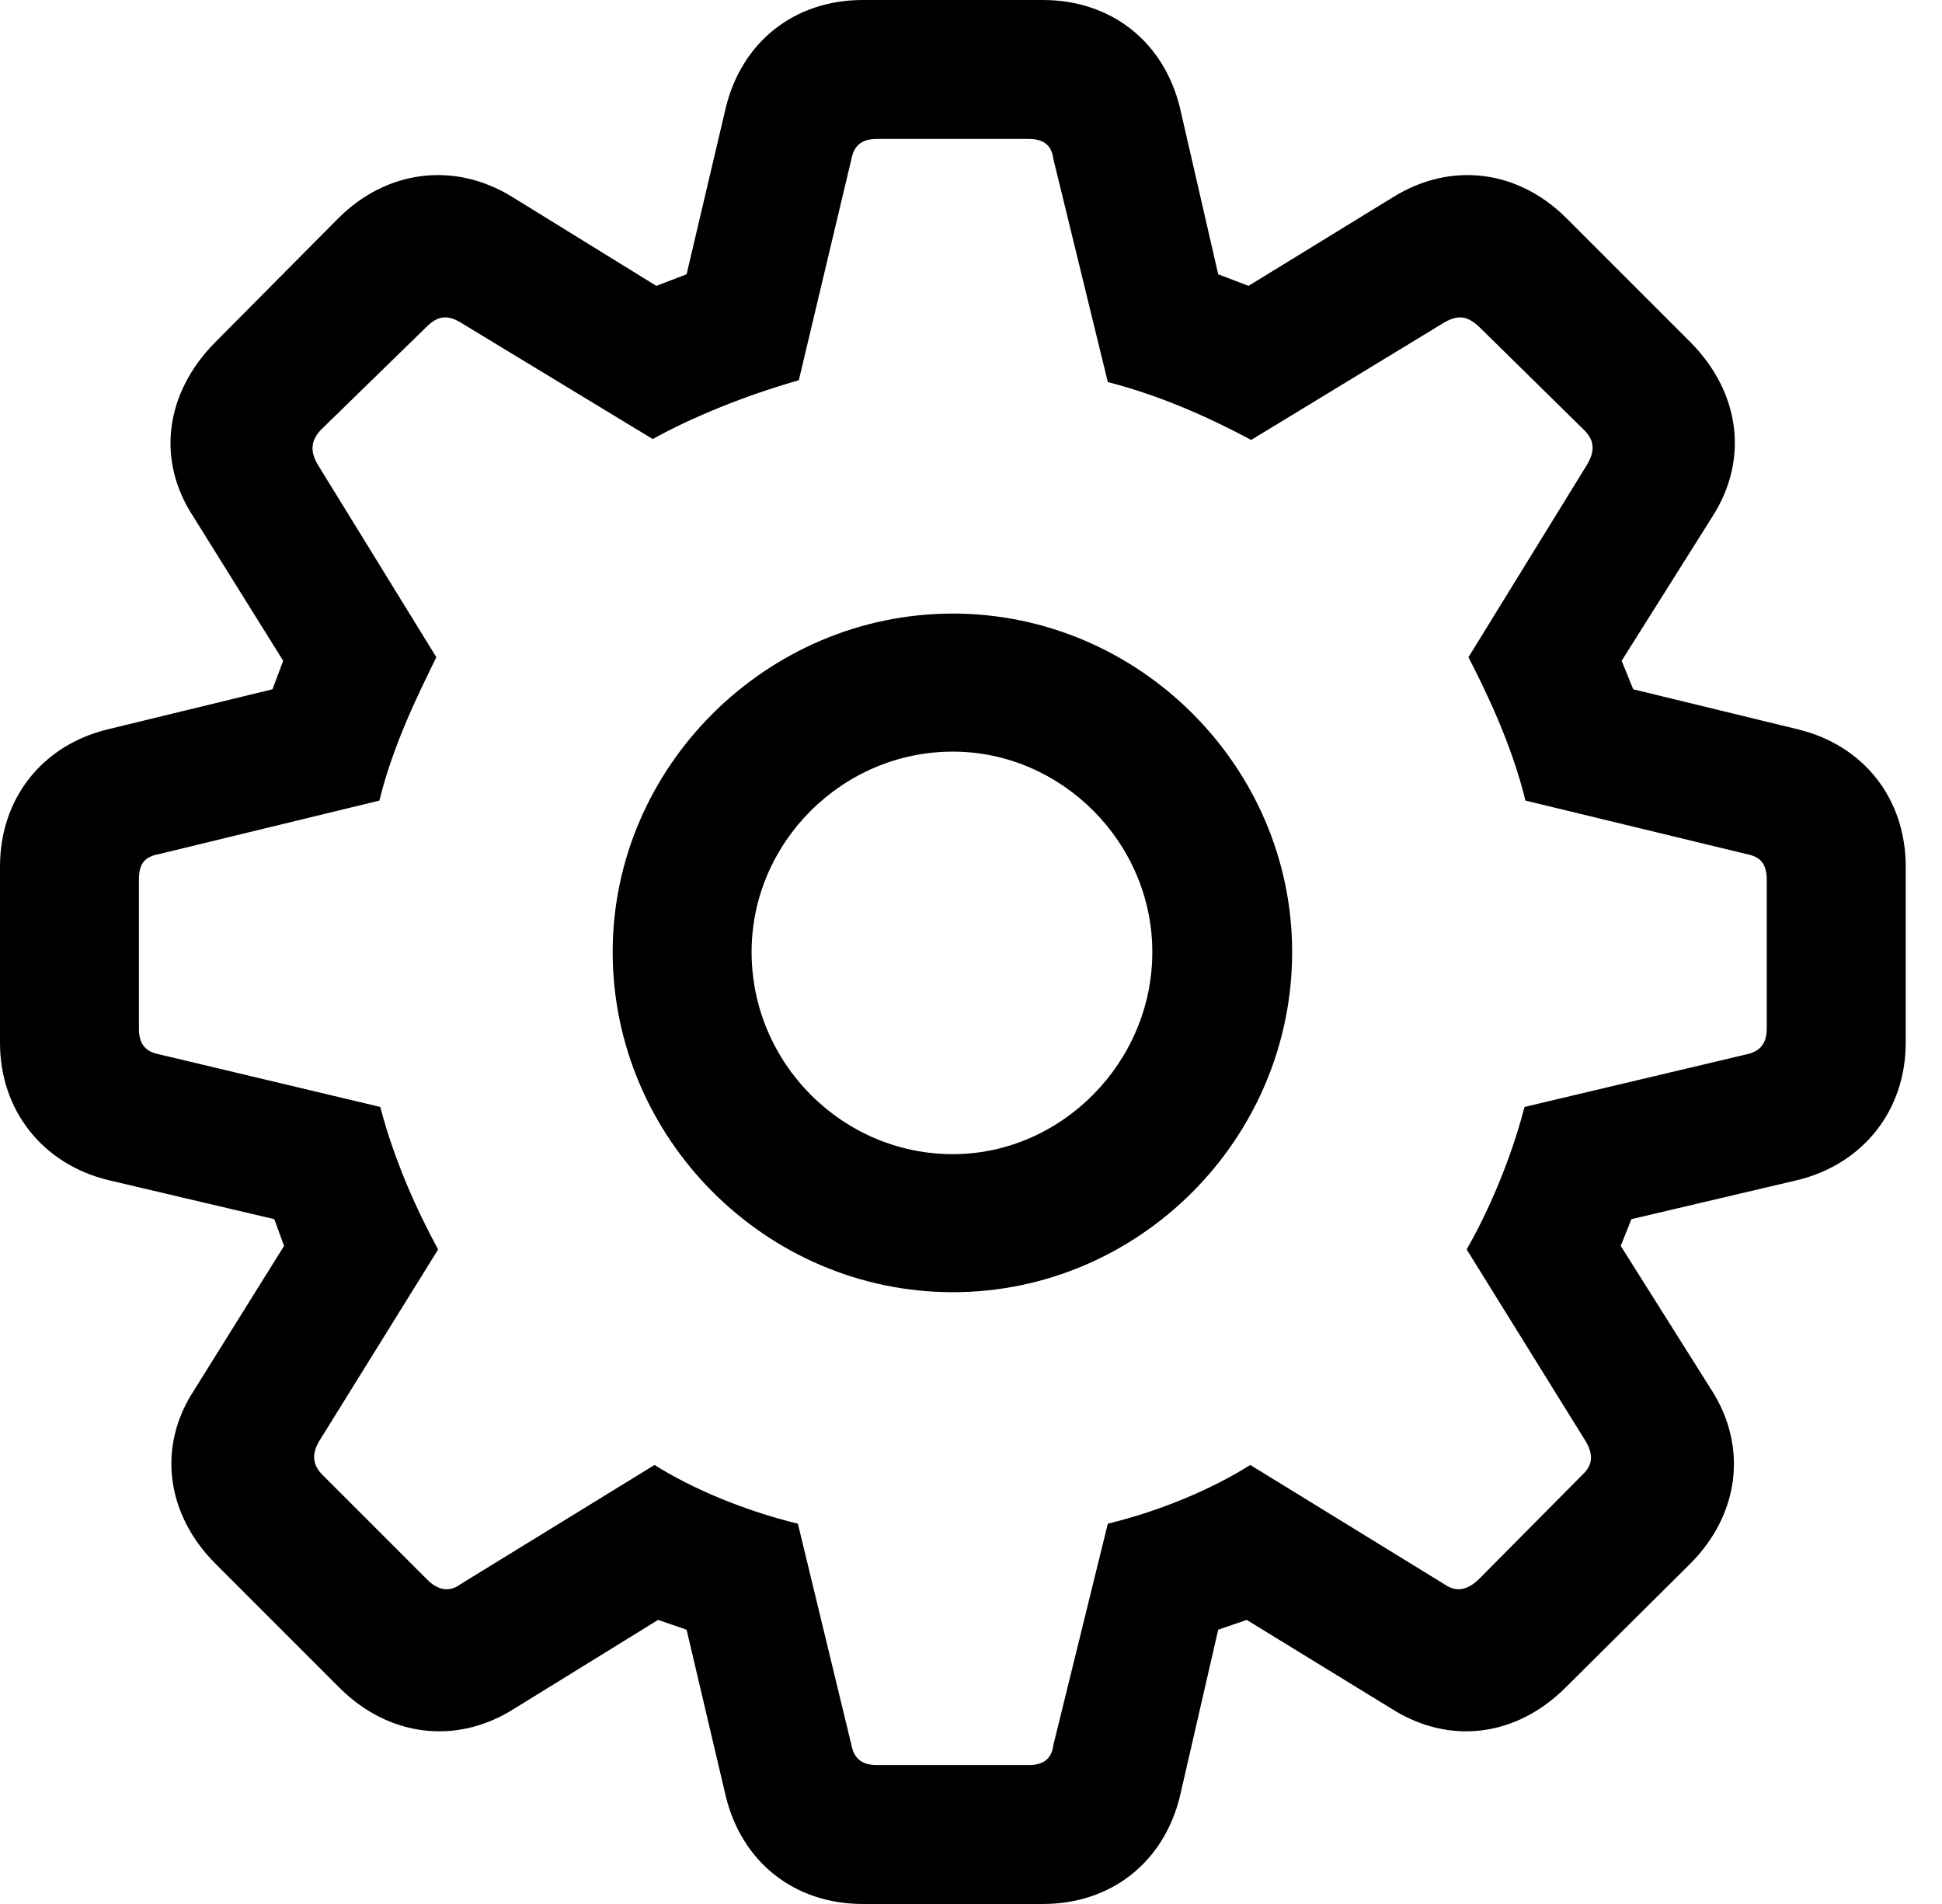 <svg width="51" height="50" viewBox="0 0 51 50" fill="none" xmlns="http://www.w3.org/2000/svg">
<path d="M22.661 50H27.385C29.186 50 30.566 48.901 30.987 47.17L31.992 42.797L32.741 42.54L36.553 44.878C38.073 45.837 39.827 45.603 41.113 44.317L44.387 41.066C45.673 39.78 45.907 38.003 44.949 36.506L42.563 32.718L42.844 32.016L47.217 30.987C48.924 30.566 50.047 29.163 50.047 27.385V22.755C50.047 20.977 48.948 19.574 47.217 19.153L42.891 18.101L42.587 17.353L44.972 13.564C45.931 12.067 45.697 10.313 44.411 9.004L41.137 5.73C39.874 4.467 38.12 4.233 36.6 5.168L32.788 7.507L31.992 7.203L30.987 2.83C30.566 1.099 29.186 0 27.385 0H22.661C20.861 0 19.481 1.099 19.06 2.83L18.031 7.203L17.236 7.507L13.447 5.168C11.927 4.233 10.15 4.467 8.887 5.73L5.636 9.004C4.35 10.313 4.093 12.067 5.075 13.564L7.437 17.353L7.156 18.101L2.83 19.153C1.099 19.574 0 20.977 0 22.755V27.385C0 29.163 1.123 30.566 2.83 30.987L7.203 32.016L7.46 32.718L5.098 36.506C4.116 38.003 4.373 39.78 5.66 41.066L8.91 44.317C10.196 45.603 11.974 45.837 13.494 44.878L17.282 42.54L18.031 42.797L19.06 47.17C19.481 48.901 20.861 50 22.661 50ZM23.035 46.352C22.638 46.352 22.427 46.188 22.357 45.814L20.954 40.014C19.528 39.663 18.195 39.102 17.189 38.471L12.091 41.604C11.81 41.815 11.506 41.768 11.225 41.487L8.466 38.728C8.209 38.471 8.185 38.19 8.372 37.862L11.506 32.811C10.968 31.829 10.36 30.496 9.986 29.069L4.186 27.689C3.812 27.619 3.648 27.409 3.648 27.011V23.106C3.648 22.685 3.789 22.498 4.186 22.427L9.963 21.024C10.337 19.504 11.038 18.124 11.459 17.259L8.349 12.208C8.138 11.857 8.162 11.576 8.419 11.296L11.202 8.583C11.483 8.302 11.74 8.255 12.091 8.466L17.142 11.53C18.148 10.968 19.574 10.383 20.978 9.986L22.357 4.186C22.427 3.812 22.638 3.648 23.035 3.648H27.011C27.409 3.648 27.619 3.812 27.666 4.186L29.093 10.033C30.543 10.407 31.805 10.992 32.858 11.553L37.933 8.466C38.307 8.255 38.541 8.302 38.845 8.583L41.604 11.296C41.885 11.576 41.885 11.857 41.675 12.208L38.564 17.259C39.008 18.124 39.687 19.504 40.061 21.024L45.861 22.427C46.235 22.498 46.398 22.685 46.398 23.106V27.011C46.398 27.409 46.211 27.619 45.861 27.689L40.037 29.069C39.663 30.496 39.079 31.829 38.517 32.811L41.651 37.862C41.838 38.19 41.838 38.471 41.557 38.728L38.821 41.487C38.517 41.768 38.237 41.815 37.933 41.604L32.834 38.471C31.829 39.102 30.519 39.663 29.093 40.014L27.666 45.814C27.619 46.188 27.409 46.352 27.011 46.352H23.035ZM25.023 33.934C29.911 33.934 33.934 29.911 33.934 25C33.934 20.136 29.911 16.113 25.023 16.113C20.136 16.113 16.09 20.136 16.09 25C16.09 29.888 20.112 33.934 25.023 33.934ZM25.023 30.309C22.123 30.309 19.738 27.923 19.738 25C19.738 22.123 22.123 19.738 25.023 19.738C27.877 19.738 30.262 22.123 30.262 25C30.262 27.9 27.877 30.309 25.023 30.309Z" fill="black"/>
</svg>
